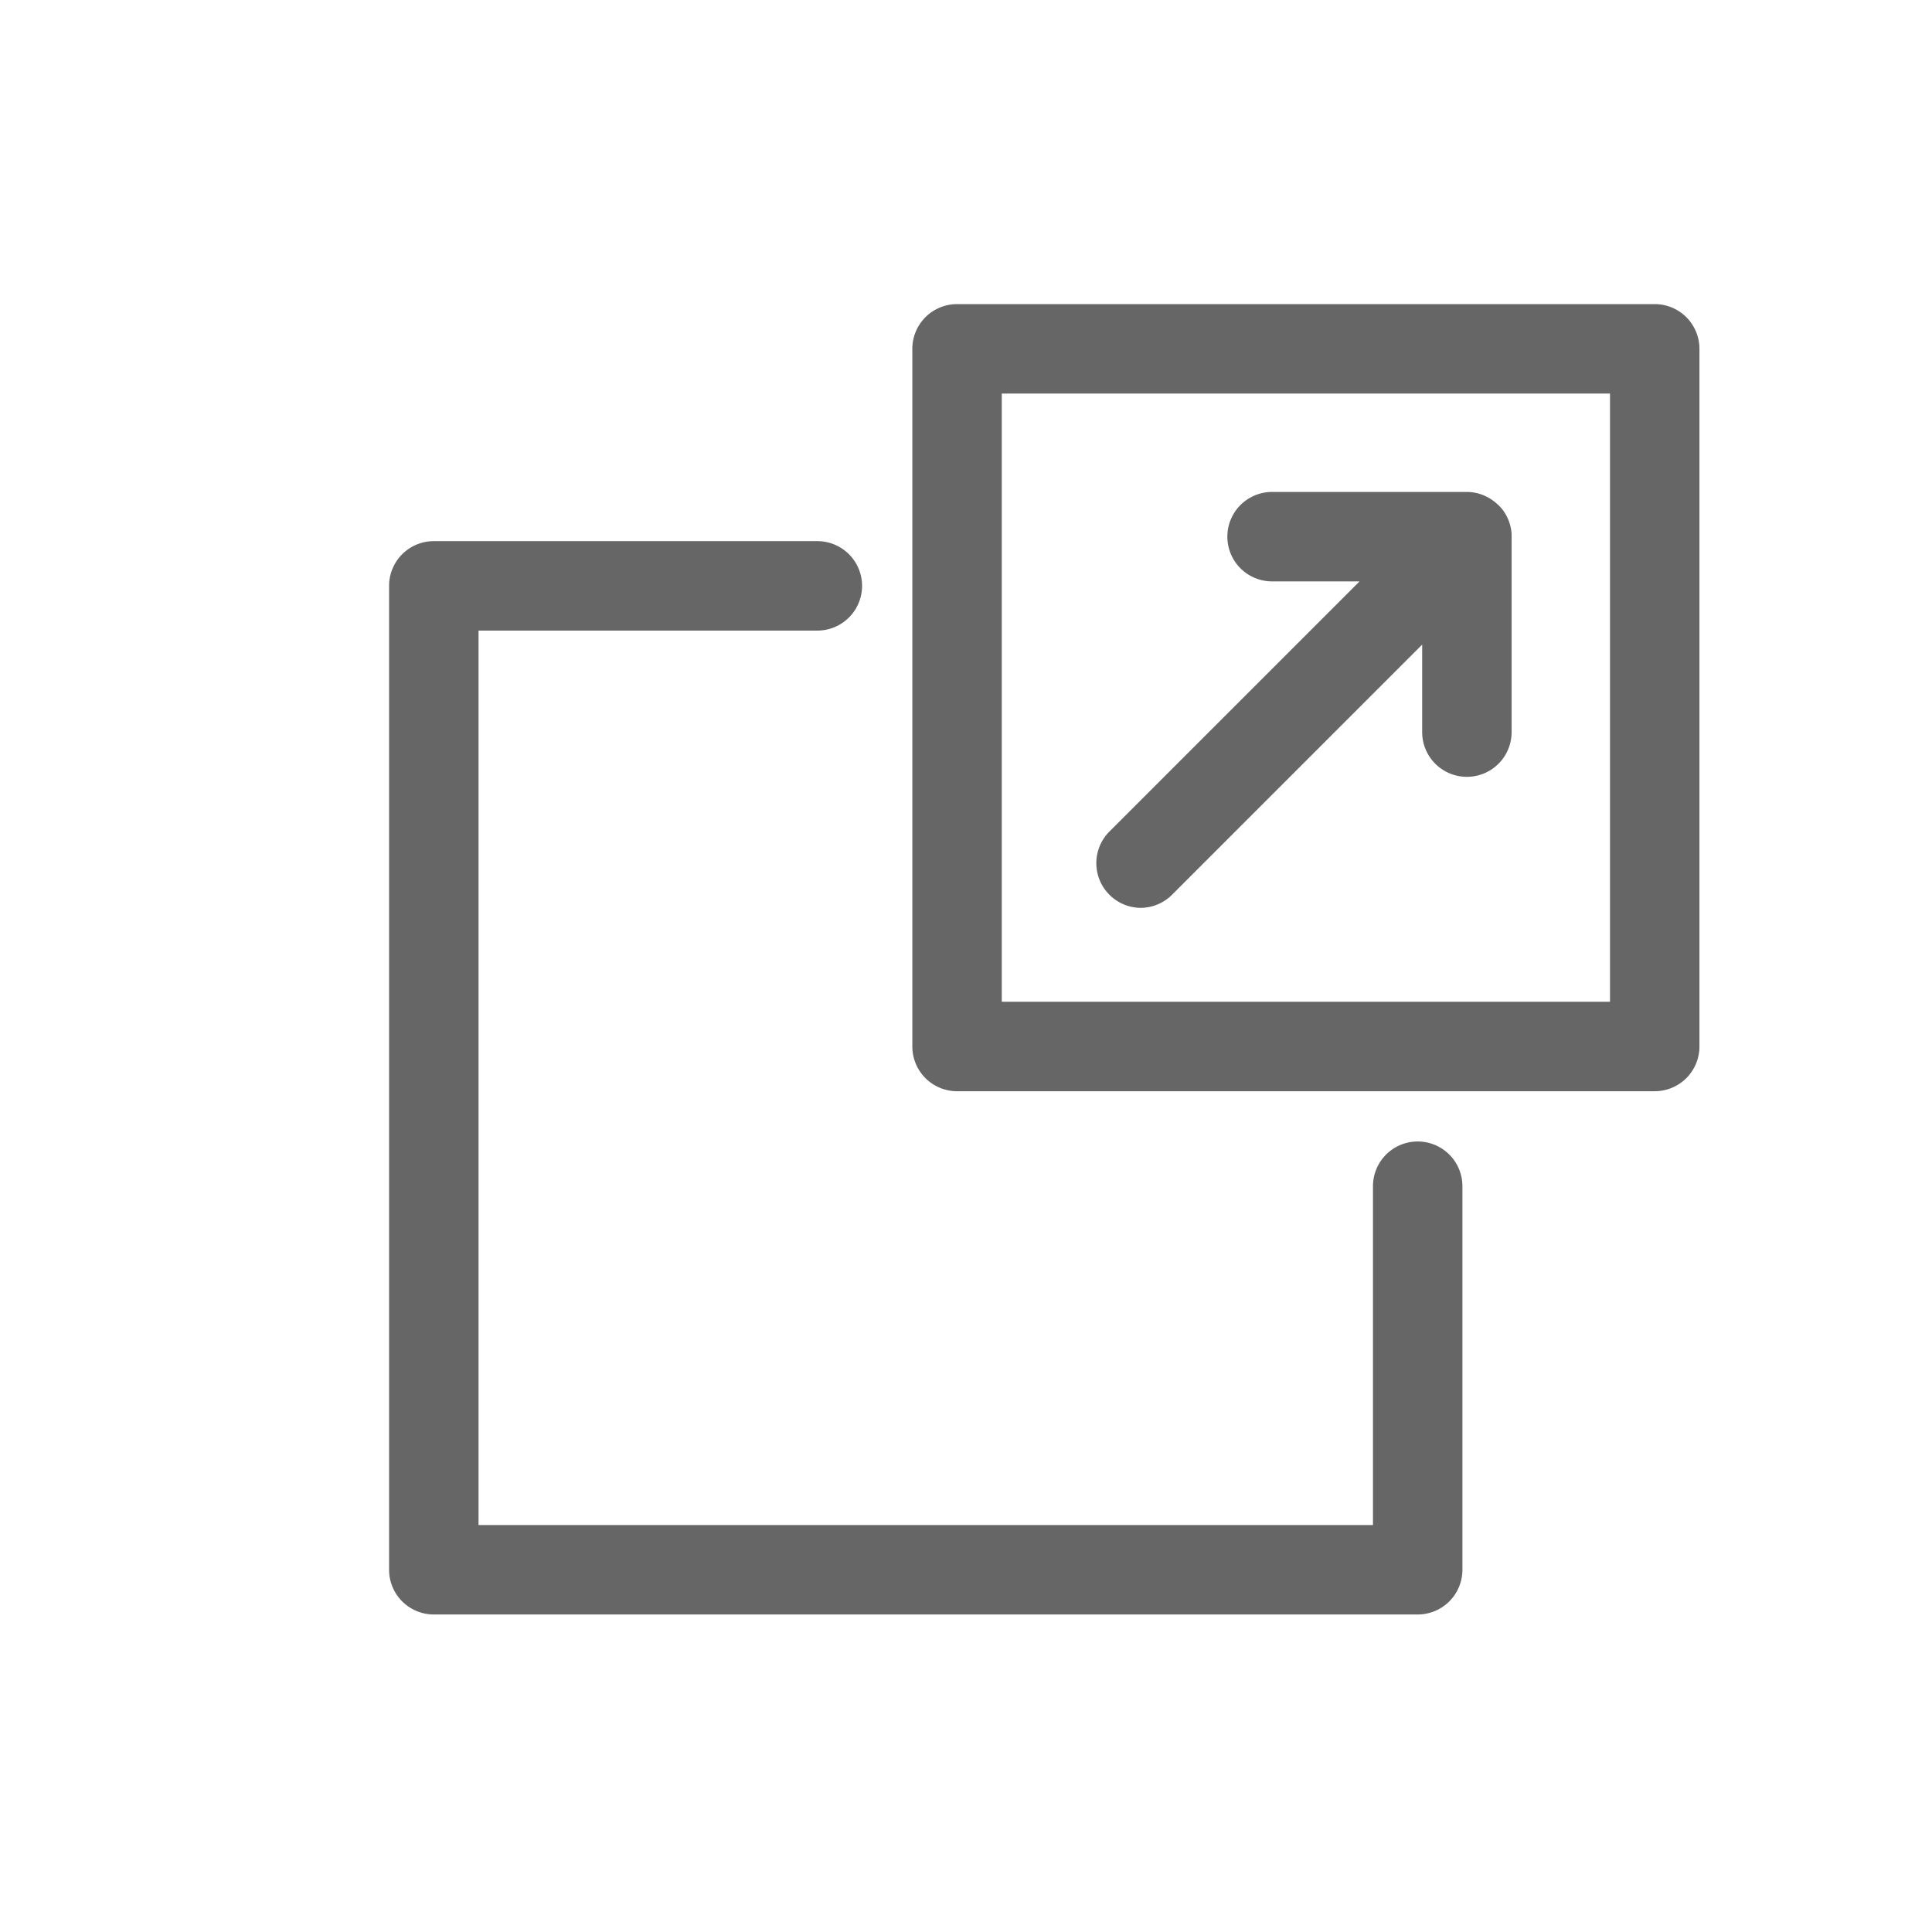 <svg id="Layer_1" data-name="Layer 1" xmlns="http://www.w3.org/2000/svg" viewBox="0 0 216 216"><defs><style>.cls-1{fill:#666;}</style></defs><title>expand</title><path class="cls-1" d="M158.5,180.5H48.5a5,5,0,0,1-5-5V65.5a5,5,0,0,1,5-5H91.38a5,5,0,0,1,0,10H53.5v100h100V132.62a5,5,0,0,1,10,0V175.5A5,5,0,0,1,158.5,180.5Z"/><path class="cls-1" d="M185,122H107a5,5,0,0,1-5-5V39a5,5,0,0,1,5-5h78a5,5,0,0,1,5,5v78A5,5,0,0,1,185,122Zm-73-10h68V44H112Z"/><path class="cls-1" d="M127.5,101.5A5,5,0,0,1,124,93l28-28h-9.78a5,5,0,0,1,0-10H164a5,5,0,0,1,3.25,1.23A4.64,4.64,0,0,1,168,57a5,5,0,0,1,1,2.69c0,.13,0,.26,0,.4V81.85a5,5,0,0,1-10,0V72.07l-28,28A5,5,0,0,1,127.5,101.5Z"/></svg>